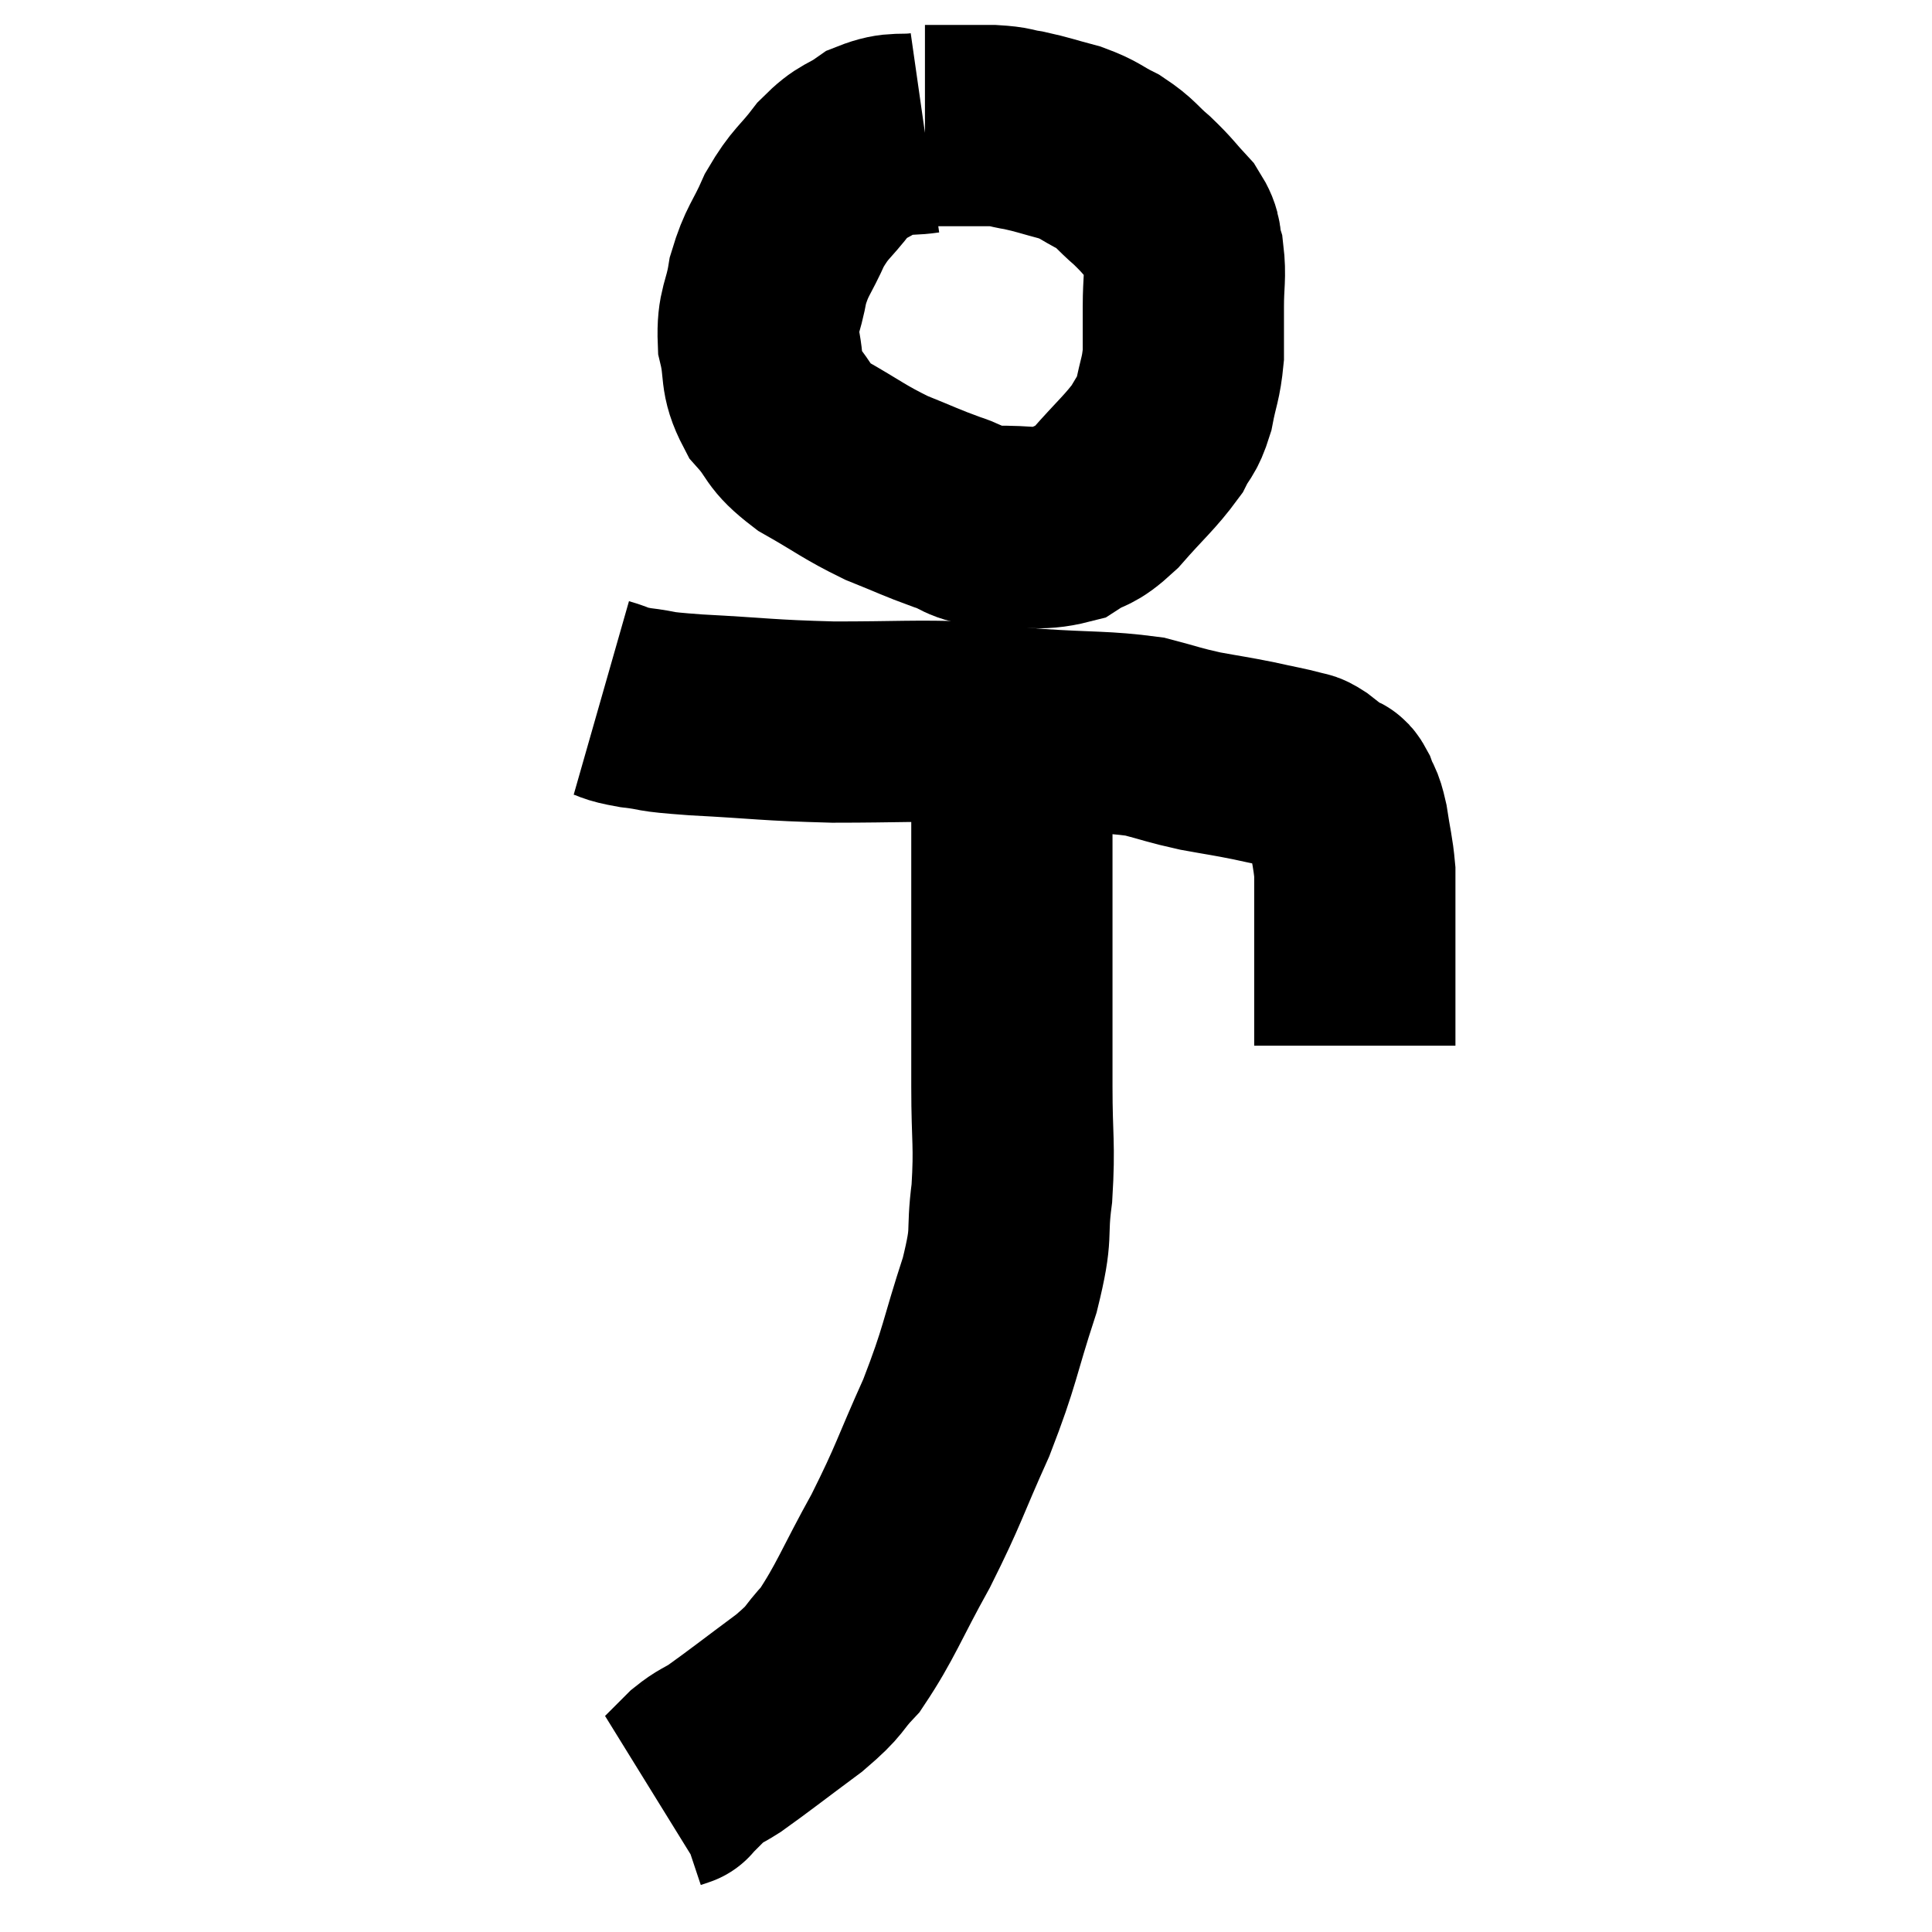 <svg width="48" height="48" viewBox="0 0 48 48" xmlns="http://www.w3.org/2000/svg"><path d="M 22.98 3.3 C 22.35 3.39, 22.29 3.255, 21.72 3.48 C 21.21 3.84, 21.195 3.705, 20.7 4.2 C 20.22 4.83, 20.145 4.77, 19.74 5.46 C 19.41 6.21, 19.305 6.21, 19.08 6.96 C 18.96 7.71, 18.81 7.71, 18.84 8.46 C 19.02 9.21, 18.855 9.3, 19.2 9.96 C 19.71 10.53, 19.515 10.56, 20.22 11.1 C 21.12 11.61, 21.195 11.715, 22.02 12.12 C 22.77 12.42, 22.86 12.48, 23.52 12.72 C 24.09 12.9, 23.925 13.005, 24.66 13.08 C 25.56 13.05, 25.755 13.2, 26.46 13.02 C 26.97 12.69, 26.91 12.885, 27.48 12.36 C 28.11 11.64, 28.32 11.49, 28.74 10.92 C 28.95 10.5, 28.995 10.605, 29.16 10.08 C 29.28 9.45, 29.34 9.435, 29.4 8.82 C 29.4 8.22, 29.4 8.235, 29.4 7.62 C 29.4 6.99, 29.46 6.87, 29.4 6.36 C 29.28 5.97, 29.415 5.985, 29.16 5.58 C 28.77 5.16, 28.785 5.13, 28.38 4.74 C 27.96 4.38, 27.99 4.32, 27.54 4.02 C 27.06 3.78, 27.105 3.735, 26.58 3.54 C 26.01 3.39, 25.92 3.345, 25.44 3.24 C 25.05 3.18, 25.155 3.15, 24.66 3.12 C 24.06 3.12, 23.88 3.12, 23.46 3.12 C 23.22 3.12, 23.1 3.12, 22.98 3.12 L 22.98 3.12" fill="none" stroke="black" stroke-width="5"></path><path d="M 14.94 17.34 C 15.36 17.46, 15.195 17.475, 15.78 17.58 C 16.53 17.67, 16.05 17.67, 17.28 17.76 C 18.99 17.85, 19.02 17.895, 20.7 17.94 C 22.35 17.94, 22.74 17.895, 24 17.94 C 24.87 18.03, 24.63 18.03, 25.74 18.12 C 27.09 18.21, 27.42 18.165, 28.44 18.3 C 29.13 18.48, 29.145 18.51, 29.82 18.66 C 30.48 18.78, 30.54 18.78, 31.14 18.9 C 31.68 19.02, 31.875 19.05, 32.22 19.14 C 32.37 19.2, 32.31 19.125, 32.52 19.26 C 32.79 19.47, 32.88 19.545, 33.06 19.68 C 33.15 19.74, 33.135 19.605, 33.24 19.8 C 33.36 20.13, 33.375 19.995, 33.48 20.46 C 33.57 21.06, 33.615 21.165, 33.66 21.66 C 33.66 22.05, 33.66 22.02, 33.66 22.44 C 33.66 22.89, 33.66 22.77, 33.66 23.34 C 33.66 24.03, 33.66 24.135, 33.66 24.72 C 33.66 25.2, 33.66 25.41, 33.66 25.68 C 33.66 25.74, 33.66 25.77, 33.66 25.8 C 33.66 25.8, 33.66 25.755, 33.66 25.8 L 33.66 25.98" fill="none" stroke="black" stroke-width="5"></path><path d="M 24.66 18.54 C 24.9 19.02, 25.02 18.96, 25.14 19.5 C 25.14 20.1, 25.14 19.47, 25.14 20.7 C 25.14 22.56, 25.14 22.845, 25.14 24.42 C 25.14 25.71, 25.14 25.695, 25.14 27 C 25.14 28.32, 25.215 28.41, 25.14 29.64 C 24.99 30.78, 25.185 30.525, 24.84 31.92 C 24.3 33.57, 24.375 33.63, 23.76 35.22 C 23.07 36.75, 23.1 36.84, 22.38 38.28 C 21.63 39.63, 21.51 40.035, 20.88 40.98 C 20.37 41.52, 20.58 41.445, 19.86 42.06 C 18.93 42.75, 18.63 42.99, 18 43.44 C 17.67 43.65, 17.64 43.62, 17.34 43.86 C 17.07 44.13, 16.935 44.265, 16.8 44.4 C 16.8 44.4, 16.845 44.385, 16.8 44.4 L 16.62 44.46" fill="none" stroke="black" stroke-width="5"></path></svg>